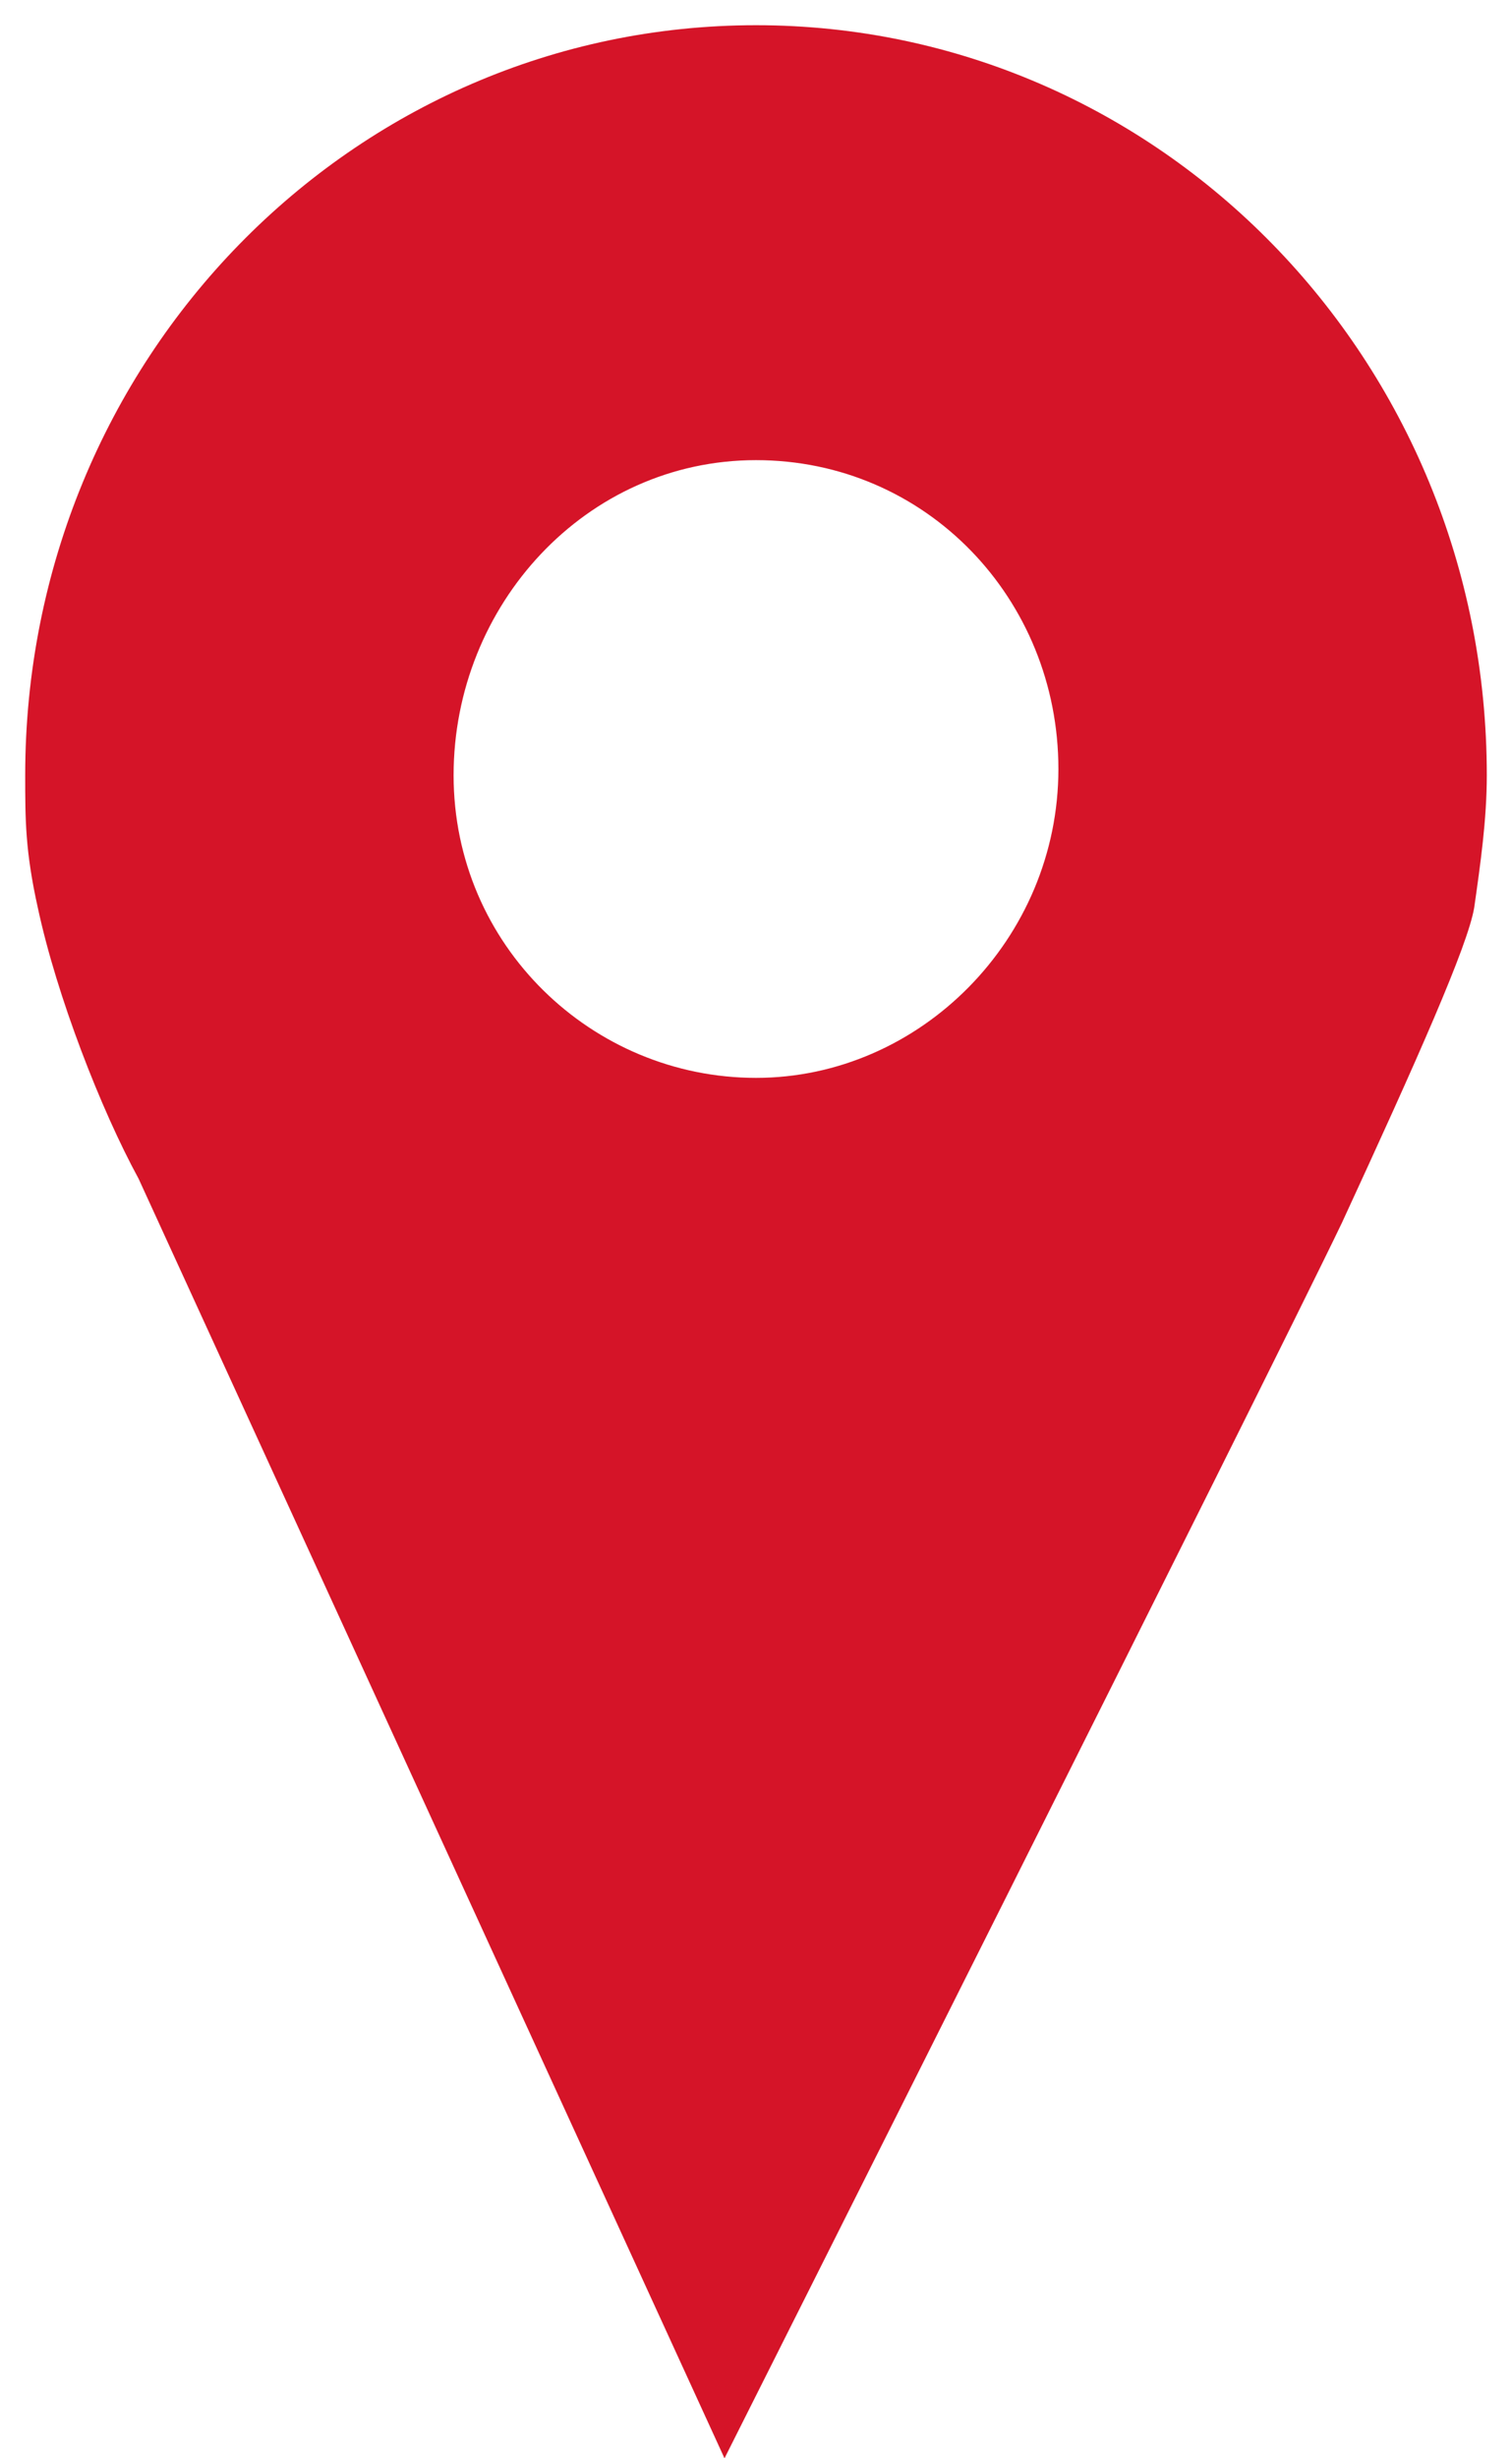 <?xml version="1.0" encoding="utf-8"?>
<!-- Generator: Adobe Illustrator 19.2.1, SVG Export Plug-In . SVG Version: 6.00 Build 0)  -->
<svg version="1.1" xmlns="http://www.w3.org/2000/svg" xmlns:xlink="http://www.w3.org/1999/xlink" x="0px" y="0px"
	 viewBox="0 0 24 39" style="enable-background:new 0 0 24 39;" xml:space="preserve">
<style type="text/css">
	.st0{fill:none;stroke:#CCCCCC;stroke-miterlimit:10;}
	.st1{fill:#A6A6A6;}
	.st2{fill:none;stroke:#6D767D;stroke-miterlimit:10;}
	.st3{fill:#999999;}
	.st4{fill:#D51428;}
	.st5{fill:#F7F7F7;}
	.st6{fill:#231F20;}
</style>
<g id="lines">
</g>
<g id="arrows">
	<path class="st4" d="M23.4,14.4c0.1-0.7,0.2-1.4,0.2-2.1c0-6.6-5.2-11.9-11.6-11.9S0.4,5.7,0.4,12.3c0,0.7,0,1.2,0.2,2.1
		c0.3,1.4,1,3.2,1.6,4.3L11.5,39c0,0,8.6-17.1,9.8-19.6C22.5,16.8,23.3,15,23.4,14.4z M12,7.3c2.7,0,4.8,2.2,4.8,4.9
		s-2.2,4.9-4.8,4.9S7.2,15,7.2,12.3S9.3,7.3,12,7.3z"/>
</g>
<g id="logo">
</g>
<g id="back">
</g>
<g id="Layer_4">
</g>
</svg>
